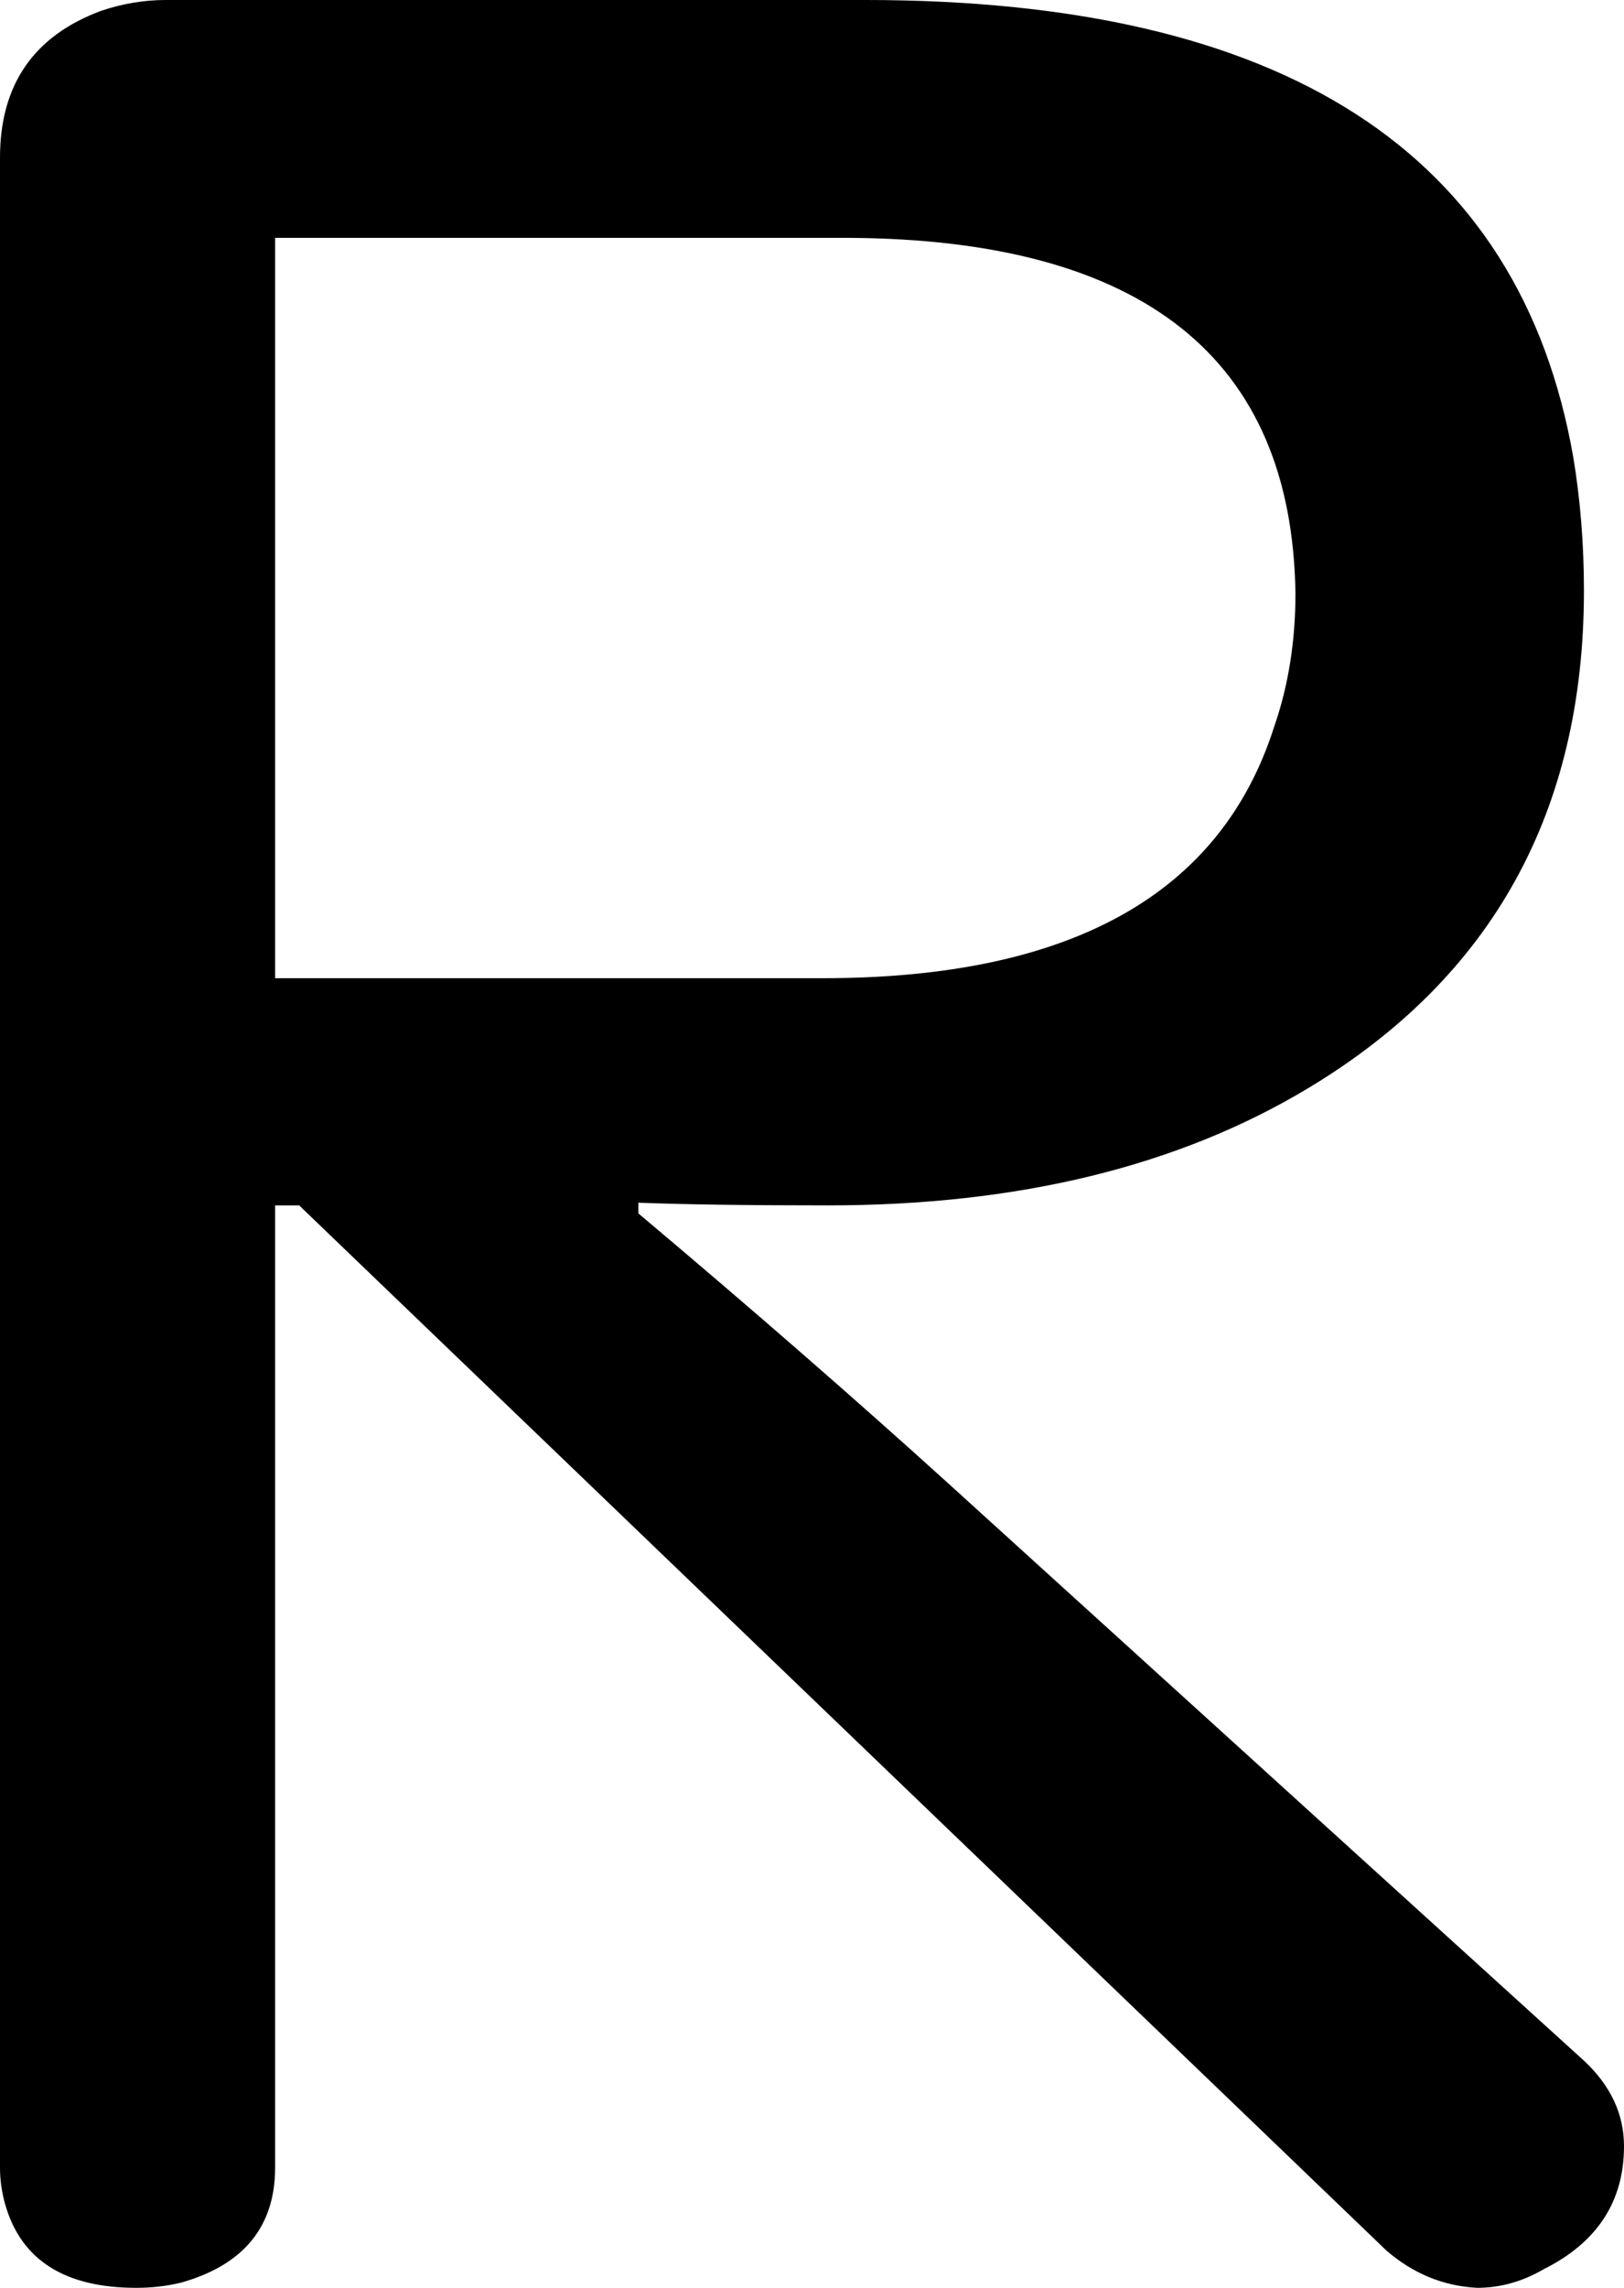 <svg xmlns="http://www.w3.org/2000/svg" width="608" height="856" viewBox="-10 0 608 856"><path fill="currentColor" d="M102 451h-9v360q0 33-35 43-8 2-17 2-40 0-49-31-2-7-2-14V59q0-41 38-55 12-4 24-4h262q235 0 265 171 4 24 4 50 0 124-103 186-73 44-180 44-45 0-71-1v4q63 53 116 101l238 216q15 14 15 32 0 31-30 46-12 7-25 7-19-1-34-14zm-9-85h205q139 0 169-94 8-23 8-50-2-132-167-133H93Z"/></svg>